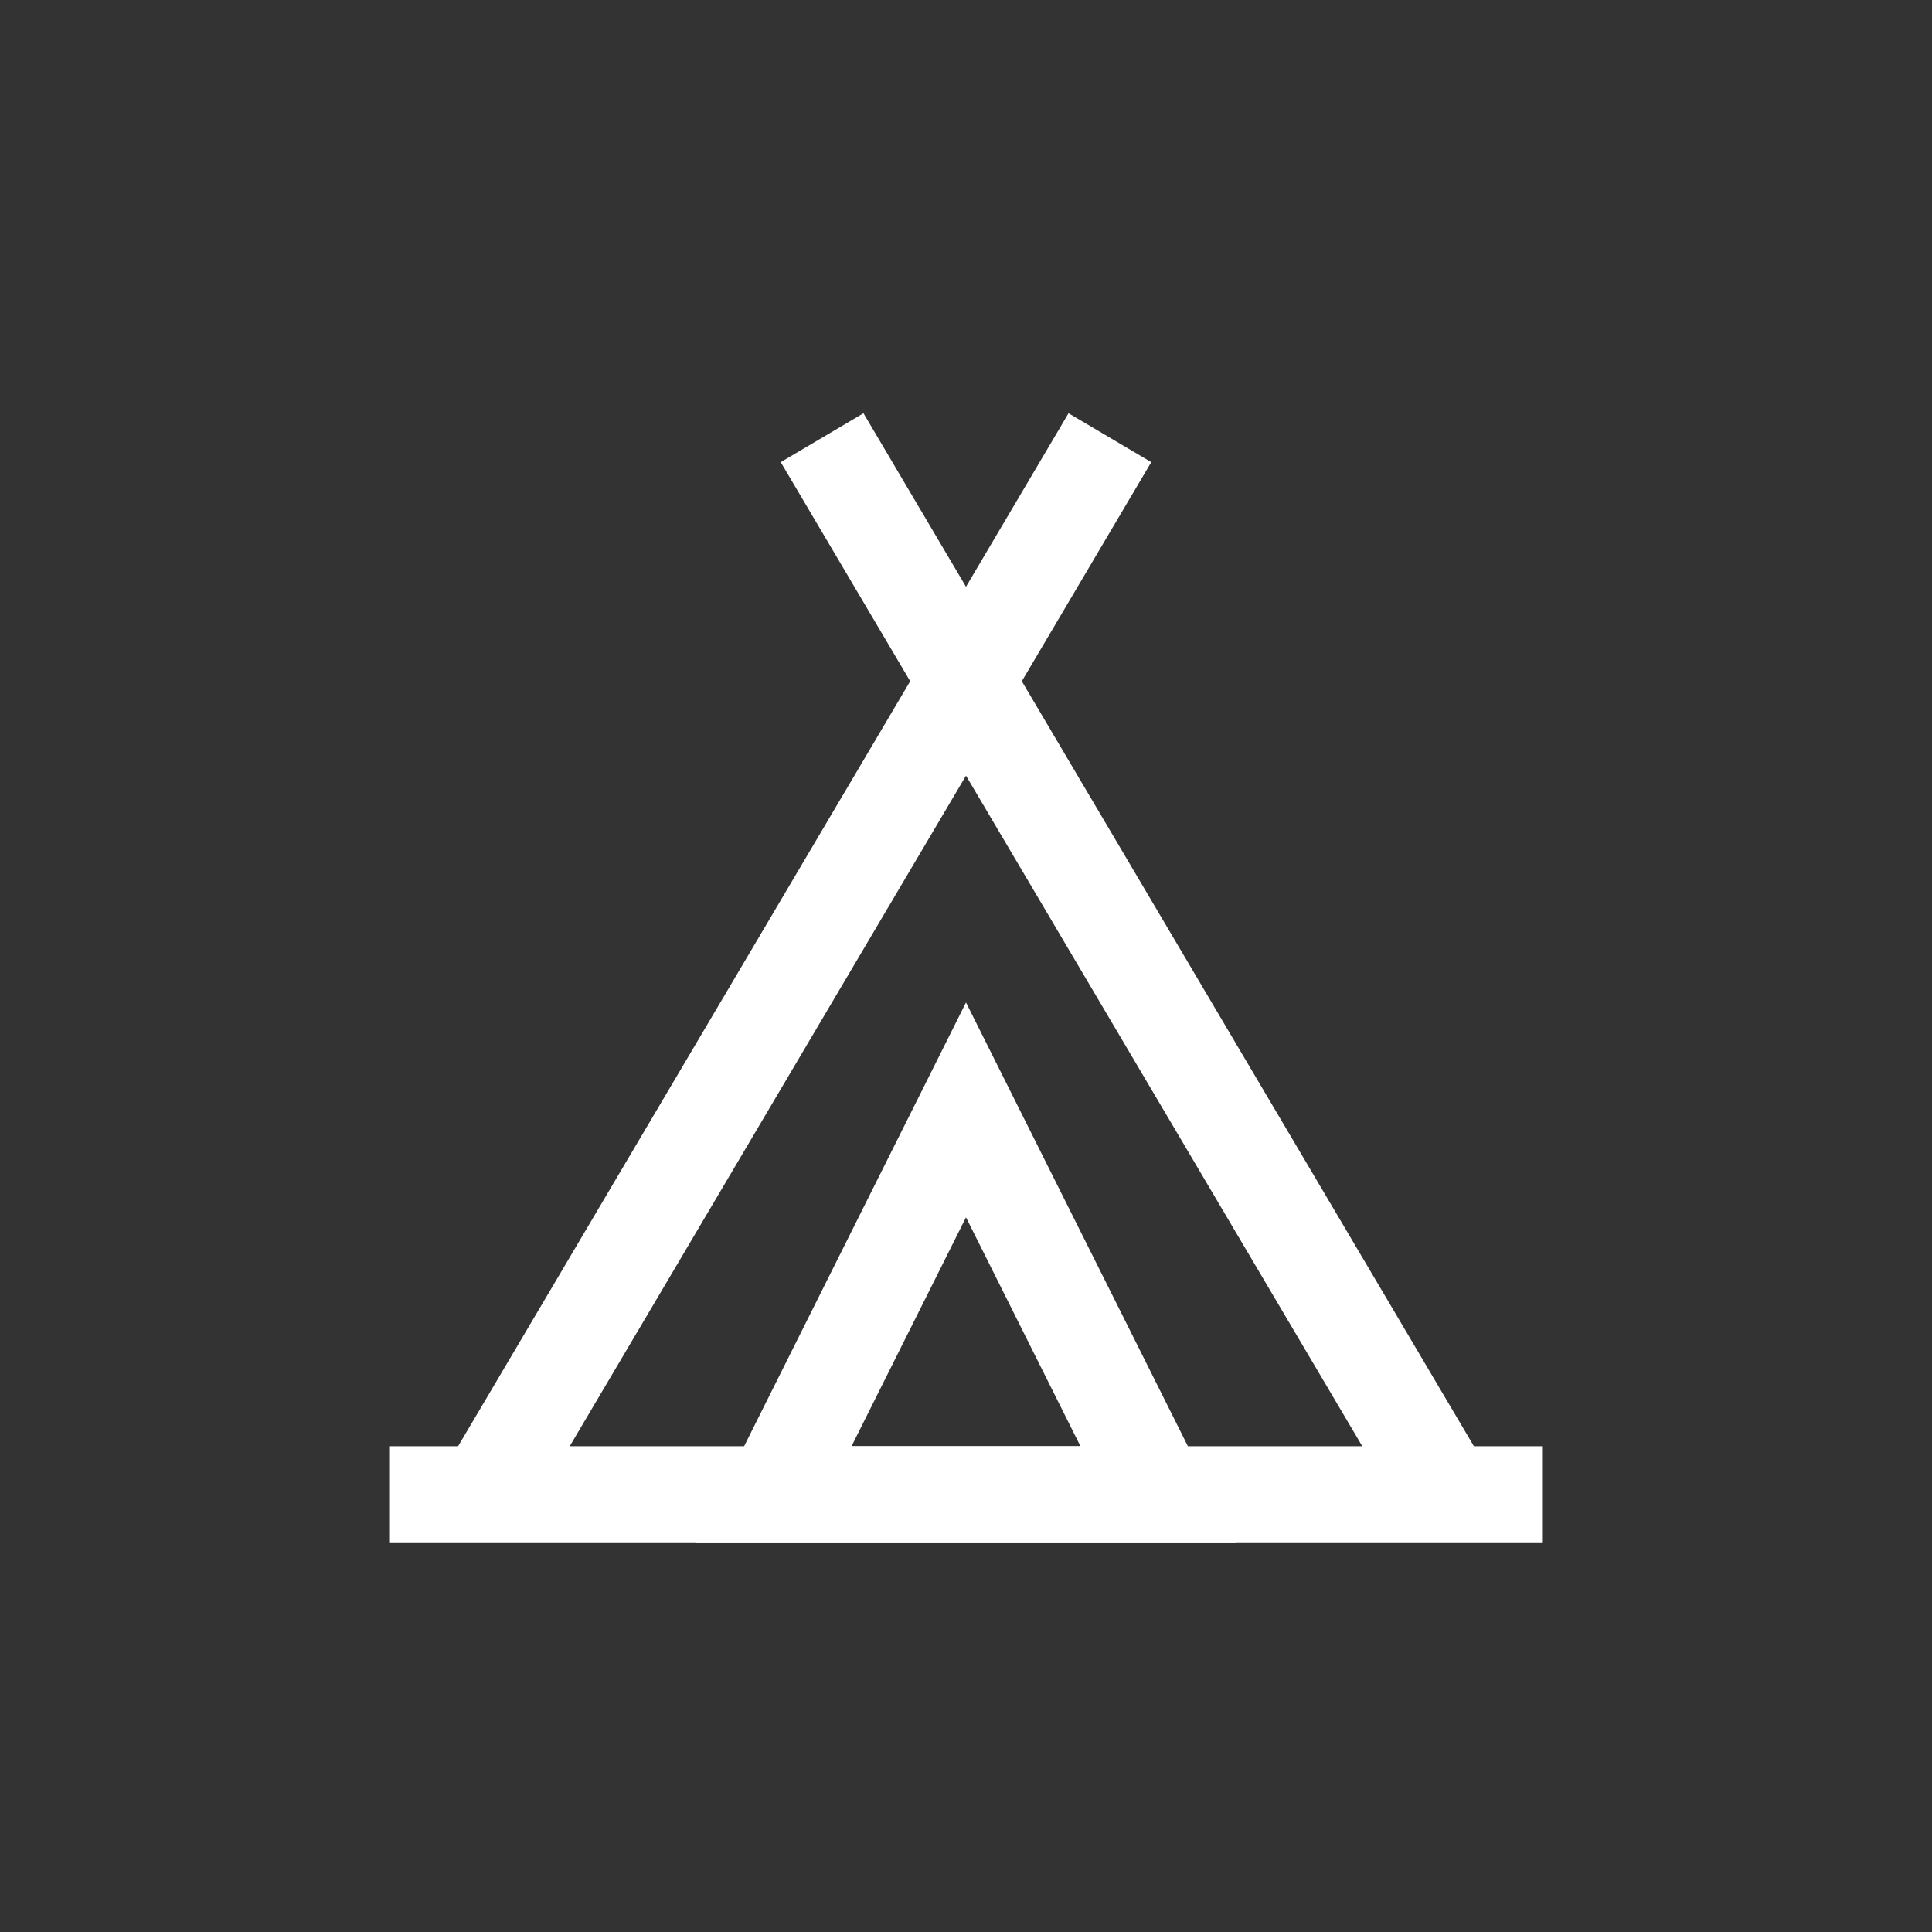 <!DOCTYPE svg PUBLIC "-//W3C//DTD SVG 1.1//EN" "http://www.w3.org/Graphics/SVG/1.1/DTD/svg11.dtd">
<!-- Uploaded to: SVG Repo, www.svgrepo.com, Transformed by: SVG Repo Mixer Tools -->
<svg width="800px" height="800px" viewBox="-7.2 -7.2 38.40 38.40" id="Layer_1" data-name="Layer 1" xmlns="http://www.w3.org/2000/svg" fill="#ffffff">
<rect x="-7.2" y="-7.2" width="38.40" height="38.40" fill="#333333" stroke="none"/>
<g id="SVGRepo_bgCarrier" stroke-width="0"/>
<g id="SVGRepo_tracerCarrier" stroke-linecap="round" stroke-linejoin="round"/>
<g id="SVGRepo_iconCarrier">
<defs>
<style>.cls-1{fill:none;stroke:#ffffff;stroke-miterlimit:10;stroke-width:1.91px;}</style>
</defs>
<line class="cls-1" x1="0.55" y1="22.5" x2="23.45" y2="22.5"/>
<line class="cls-1" x1="9.14" y1="1.5" x2="21.55" y2="22.5"/>
<line class="cls-1" x1="14.86" y1="1.5" x2="2.45" y2="22.5"/>
<polygon class="cls-1" points="15.82 22.5 8.18 22.5 12 14.86 15.82 22.5"/>
</g>
</svg>